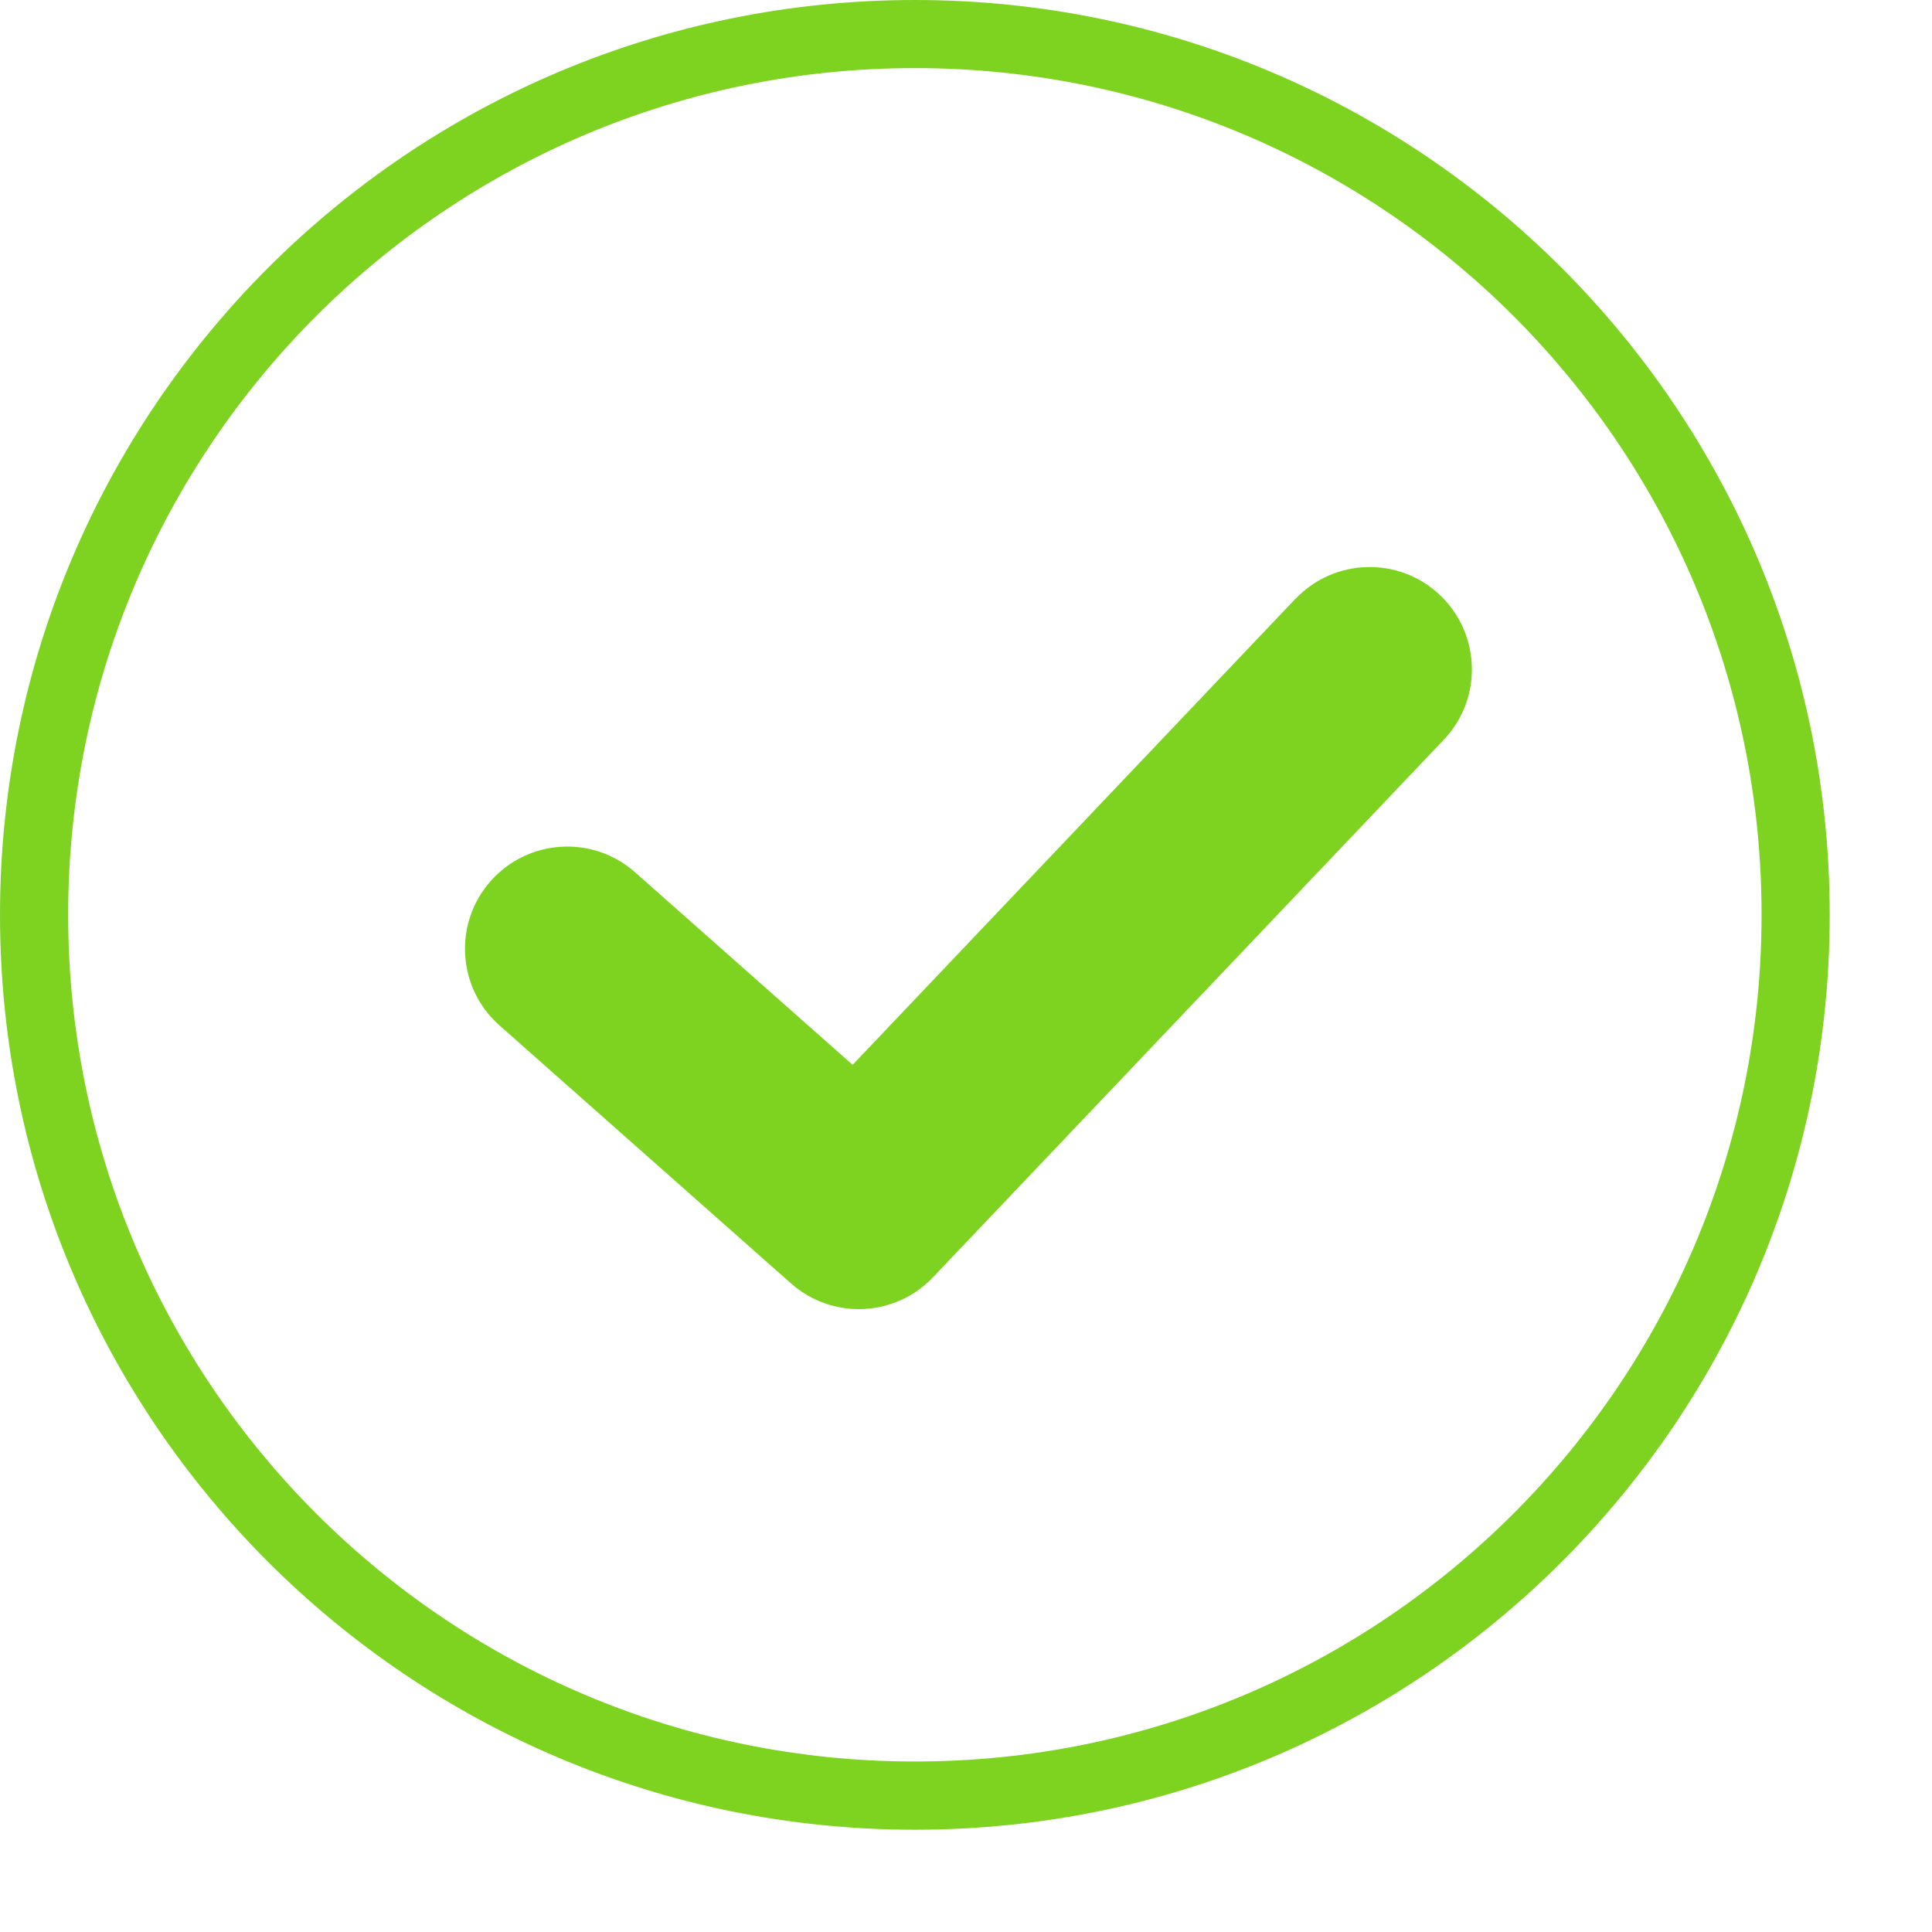 <!-- Generated by IcoMoon.io -->
<svg version="1.1" xmlns="http://www.w3.org/2000/svg" width="32" height="32" viewBox="0 0 32 32">
<title>normal</title>
<path fill="#7ed321" d="M15.153 30.306c-8.369 0-15.153-6.784-15.153-15.153s6.784-15.153 15.153-15.153c8.369 0 15.153 6.784 15.153 15.153s-6.784 15.153-15.153 15.153zM15.153 29.176c7.745 0 14.024-6.279 14.024-14.024s-6.279-14.024-14.024-14.024c-7.745 0-14.024 6.279-14.024 14.024s6.279 14.024 14.024 14.024z"></path>
<path fill="#7ed321" d="M21.457 9.919c0.645-0.678 1.717-0.706 2.395-0.061s0.706 1.717 0.061 2.395l-8.46 8.903c-0.628 0.661-1.668 0.706-2.351 0.102l-4.829-4.274c-0.701-0.62-0.766-1.691-0.146-2.391s1.691-0.766 2.391-0.146l3.604 3.19 7.333-7.718z"></path>
</svg>
